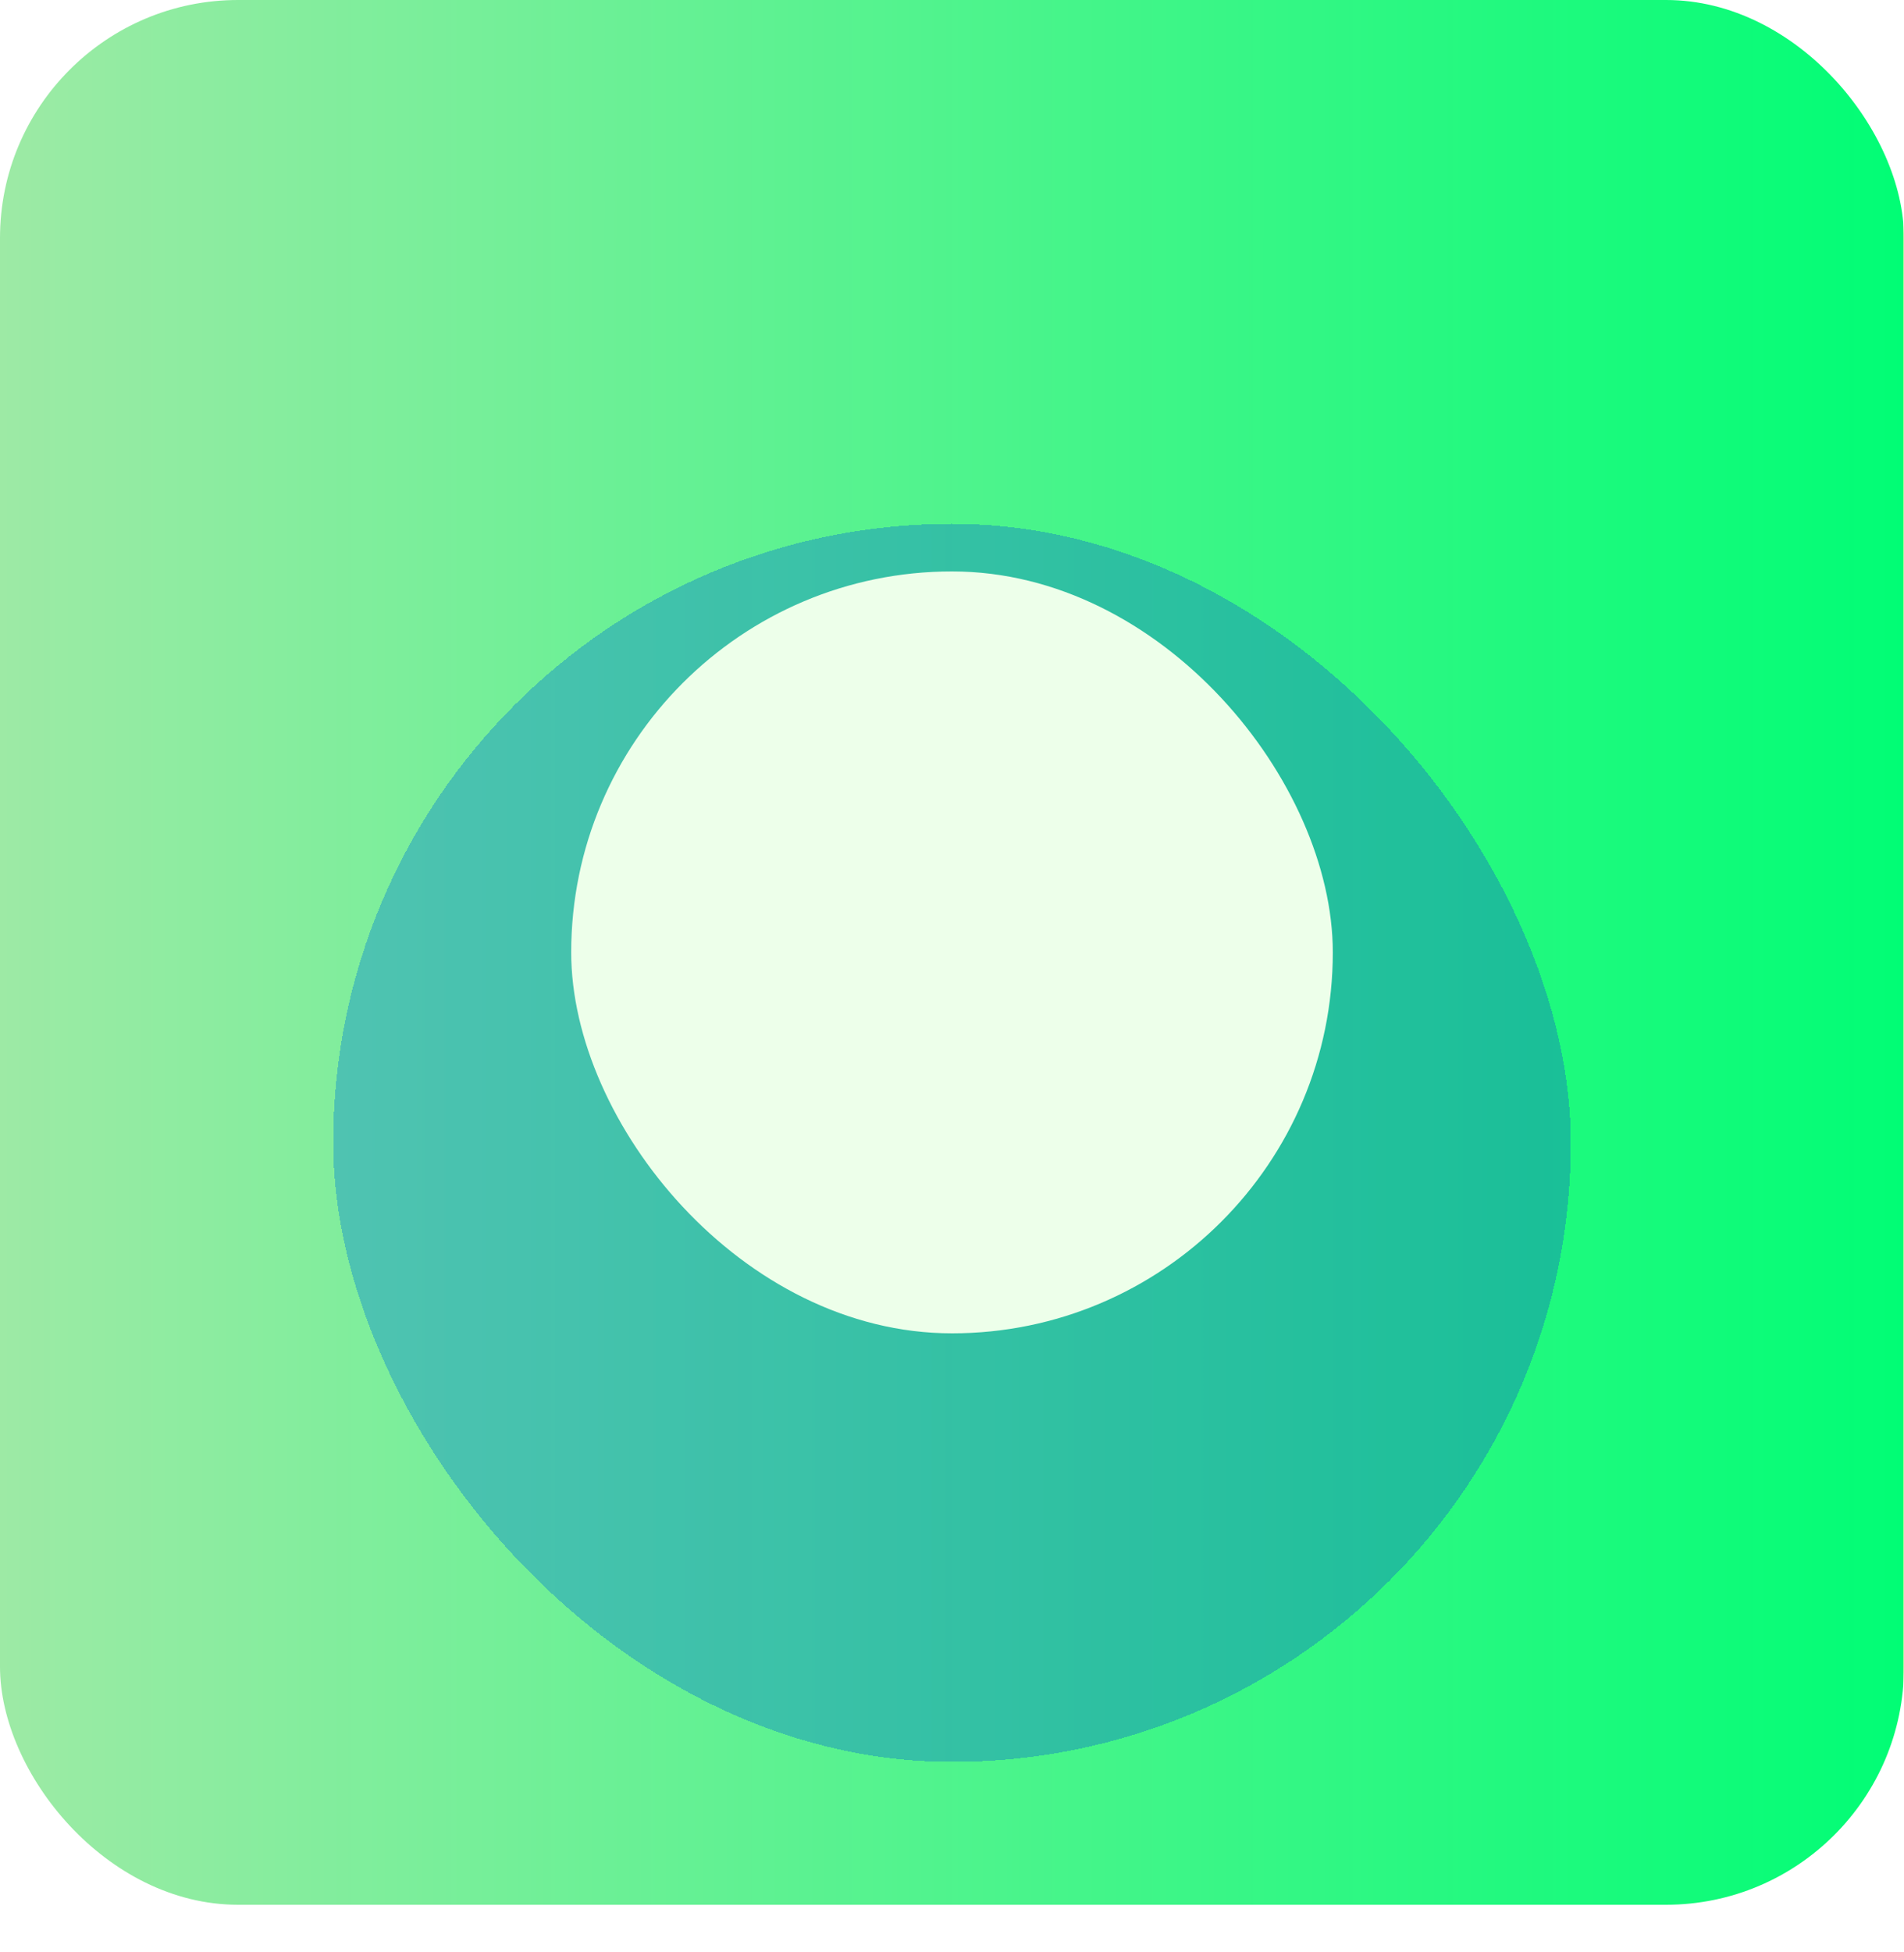 <svg width="40" height="41" viewBox="0 0 40 41" fill="none" xmlns="http://www.w3.org/2000/svg">
<rect width="40" height="40" rx="5" fill="url(#paint0_linear_2_8)"/>
<g filter="url(#filter0_d_2_8)">
<rect x="7" y="7" width="26" height="26" rx="13" fill="url(#paint1_linear_2_8)" fill-opacity="0.53" shape-rendering="crispEdges"/>
</g>
<rect x="12" y="12" width="16" height="16" rx="8" fill="#EDFFEA"/>
<defs>
<filter id="filter0_d_2_8" x="3" y="7" width="34" height="34" filterUnits="userSpaceOnUse" color-interpolation-filters="sRGB">
<feFlood flood-opacity="0" result="BackgroundImageFix"/>
<feColorMatrix in="SourceAlpha" type="matrix" values="0 0 0 0 0 0 0 0 0 0 0 0 0 0 0 0 0 0 127 0" result="hardAlpha"/>
<feOffset dy="4"/>
<feGaussianBlur stdDeviation="2"/>
<feComposite in2="hardAlpha" operator="out"/>
<feColorMatrix type="matrix" values="0 0 0 0 0 0 0 0 0 0 0 0 0 0 0 0 0 0 0.25 0"/>
<feBlend mode="normal" in2="BackgroundImageFix" result="effect1_dropShadow_2_8"/>
<feBlend mode="normal" in="SourceGraphic" in2="effect1_dropShadow_2_8" result="shape"/>
</filter>
<linearGradient id="paint0_linear_2_8" x1="0" y1="20" x2="40" y2="20" gradientUnits="userSpaceOnUse">
<stop stop-color="#9DEAA5"/>
<stop offset="1" stop-color="#01FD75"/>
<stop offset="1" stop-color="#A8FBA1"/>
</linearGradient>
<linearGradient id="paint1_linear_2_8" x1="7" y1="20" x2="33" y2="20" gradientUnits="userSpaceOnUse">
<stop stop-color="#229DC4"/>
<stop offset="1" stop-color="#178BAF"/>
</linearGradient>
</defs>
</svg>
